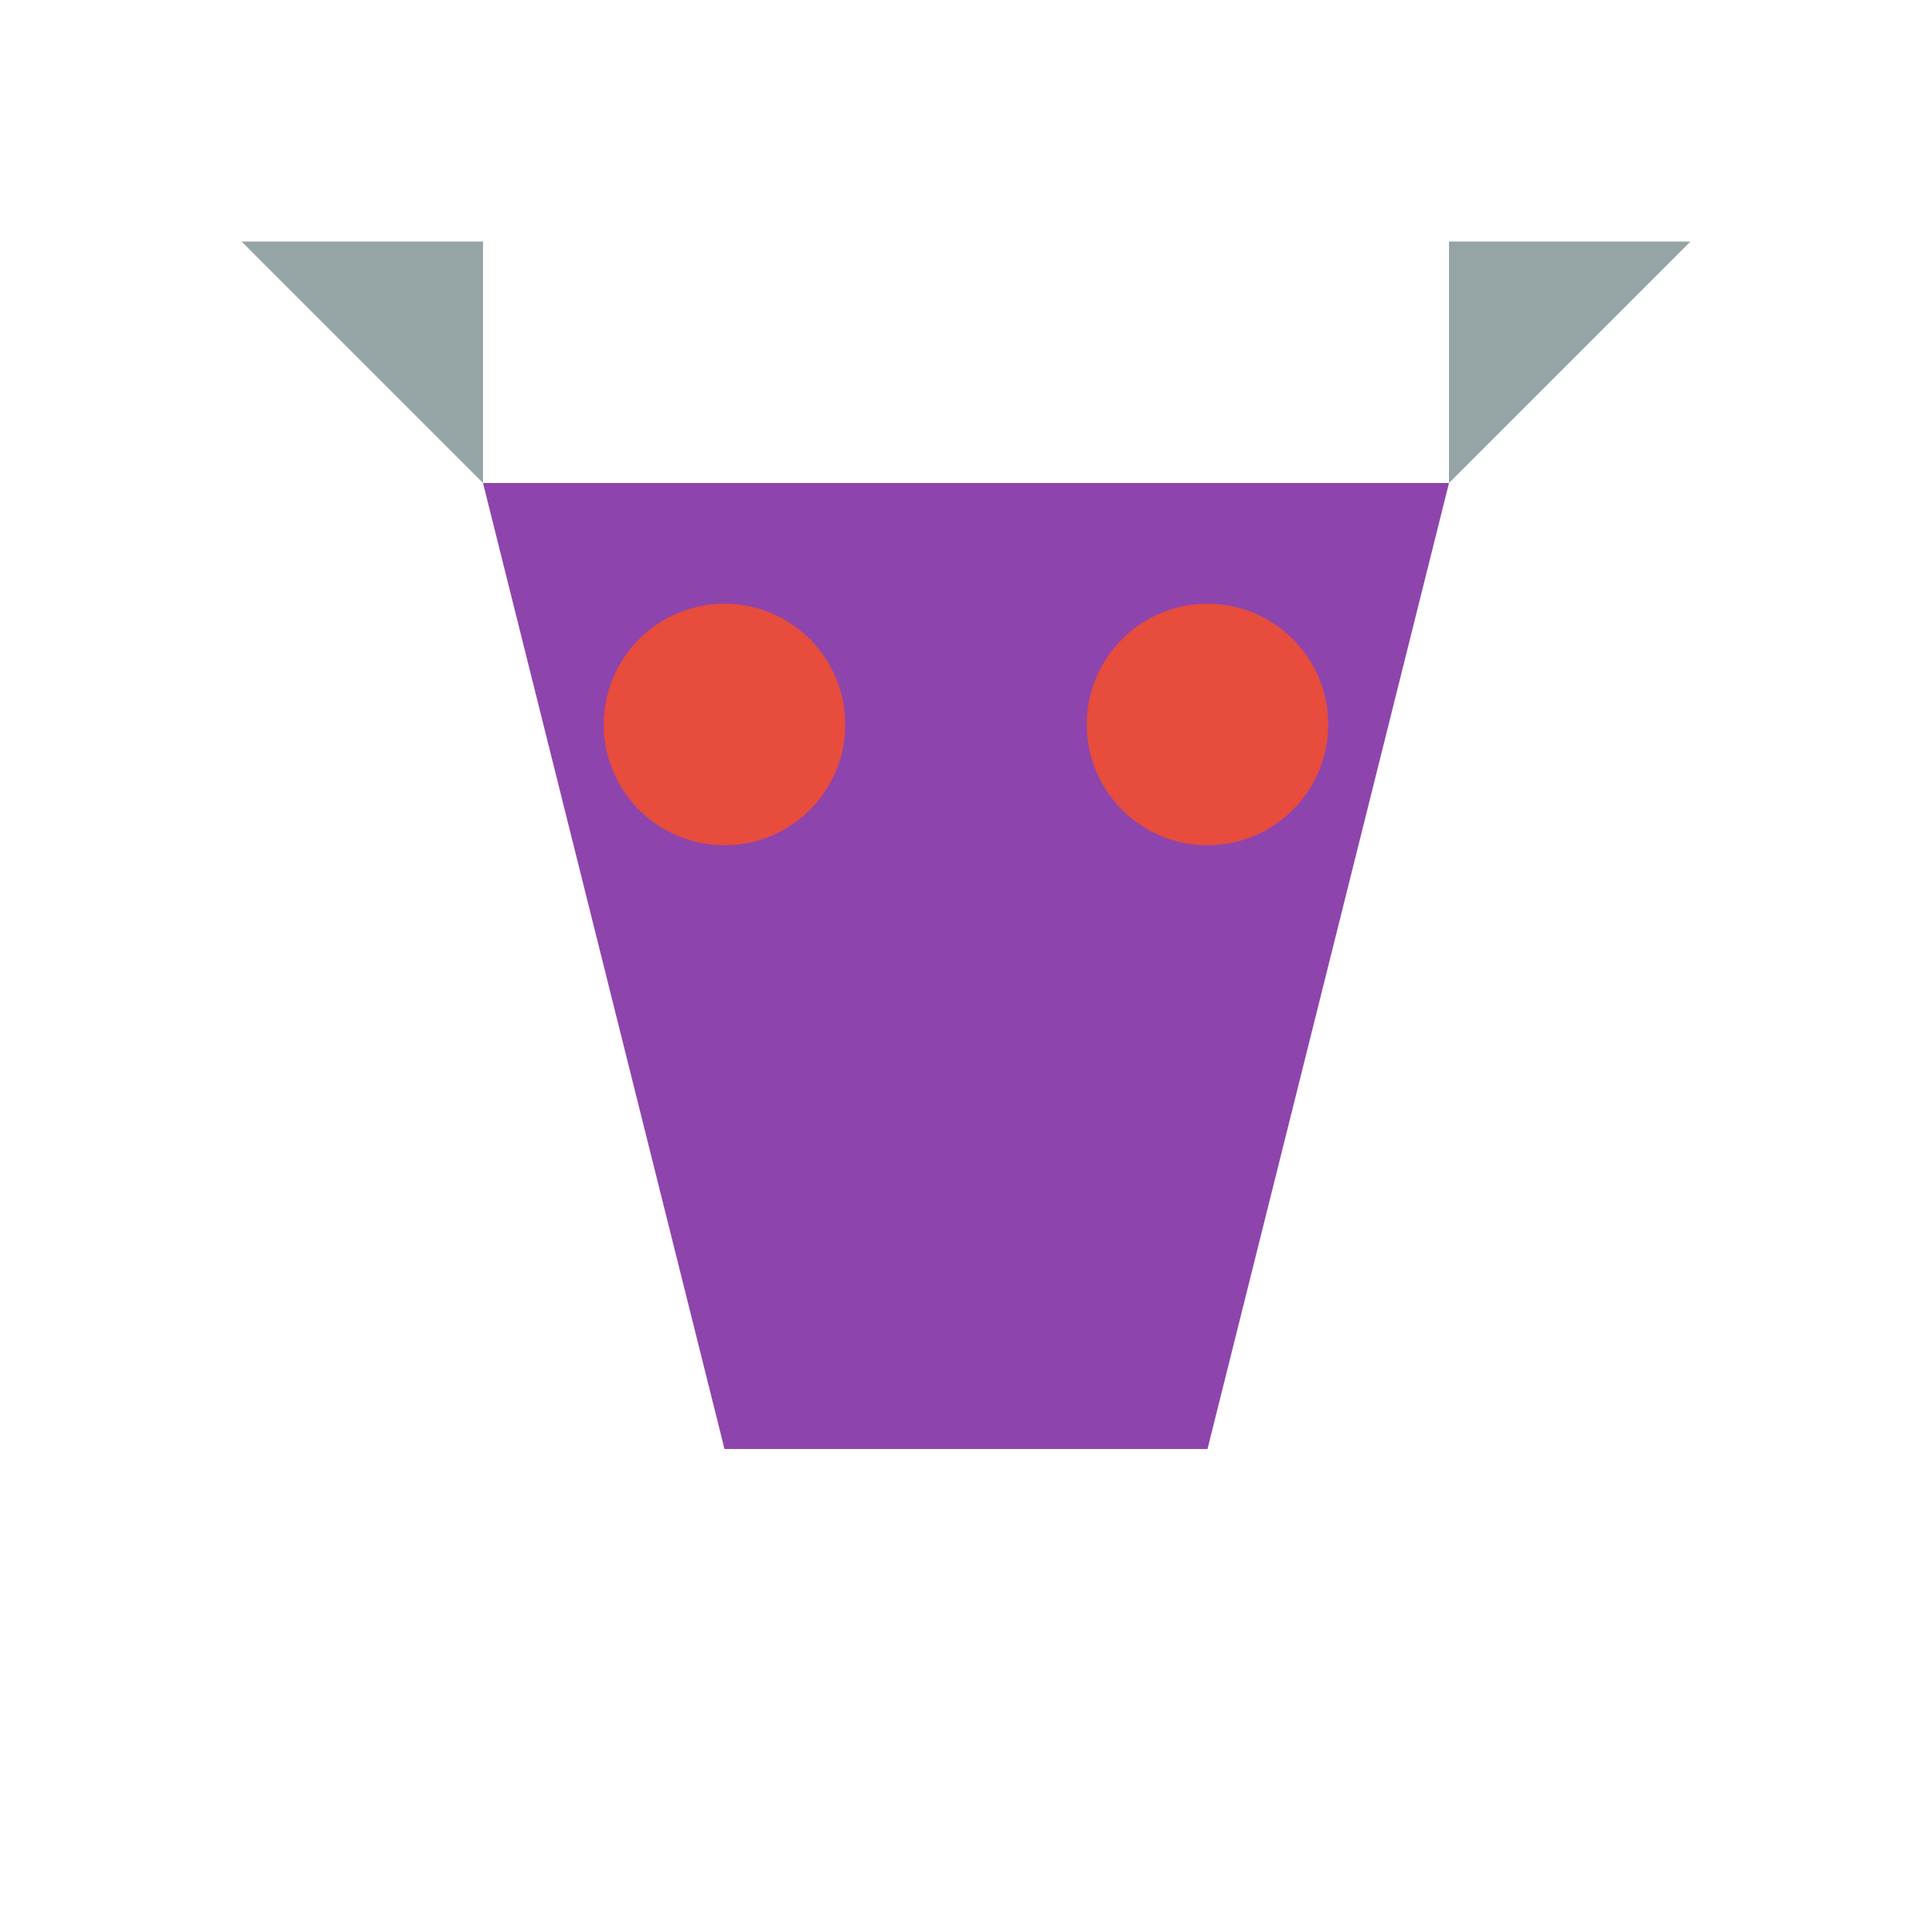 <?xml version="1.0" encoding="UTF-8"?>
<svg width="32" height="32" viewBox="0 0 32 32" xmlns="http://www.w3.org/2000/svg">
    <!-- Body -->
    <path d="M8 8 L24 8 L20 24 L12 24 Z" fill="#8e44ad"/>
    <!-- Eyes -->
    <circle cx="12" cy="12" r="2" fill="#e74c3c"/>
    <circle cx="20" cy="12" r="2" fill="#e74c3c"/>
    <!-- Horns -->
    <path d="M8 8 L4 4 L8 4 Z" fill="#95a5a6"/>
    <path d="M24 8 L28 4 L24 4 Z" fill="#95a5a6"/>
</svg> 